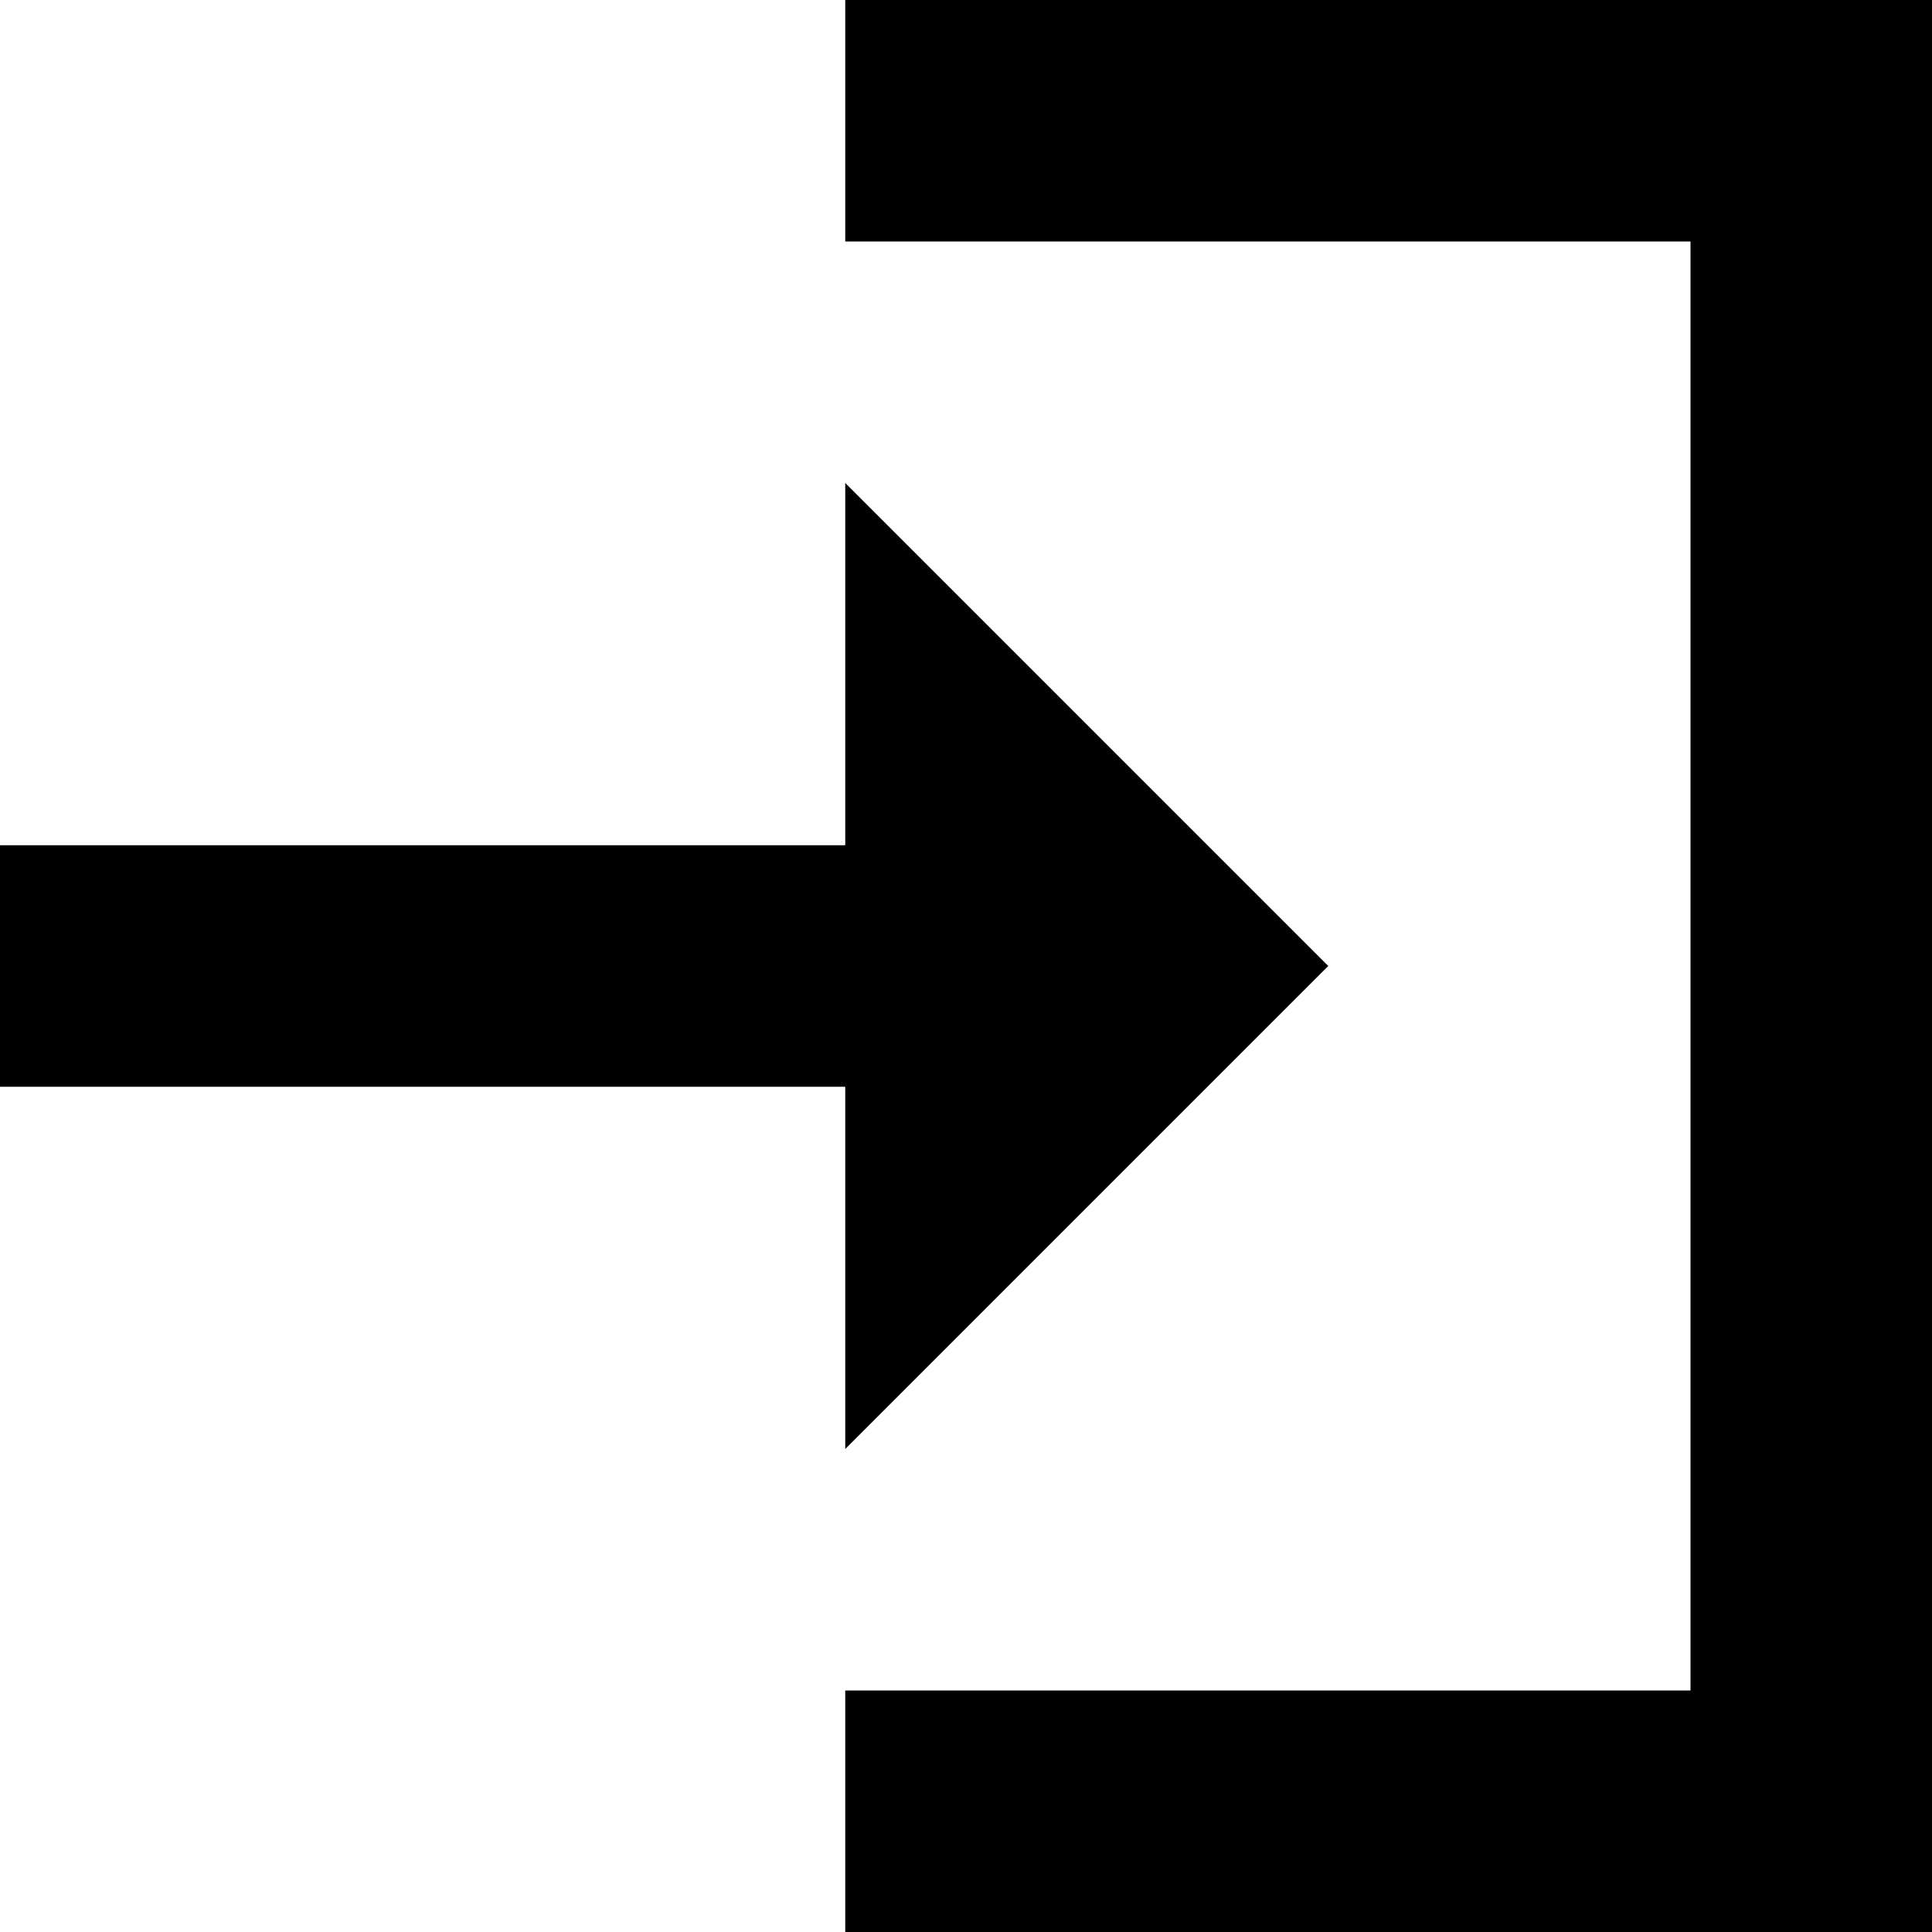 <svg width="16" height="16" viewBox="0 0 16 16" fill="none" xmlns="http://www.w3.org/2000/svg">
<path d="M7 2H14V14H7V16H16V0H7V2Z" fill="black"/>
<path d="M7 9H0V7H7V4L11 8L7 12V9Z" fill="black"/>
</svg>
